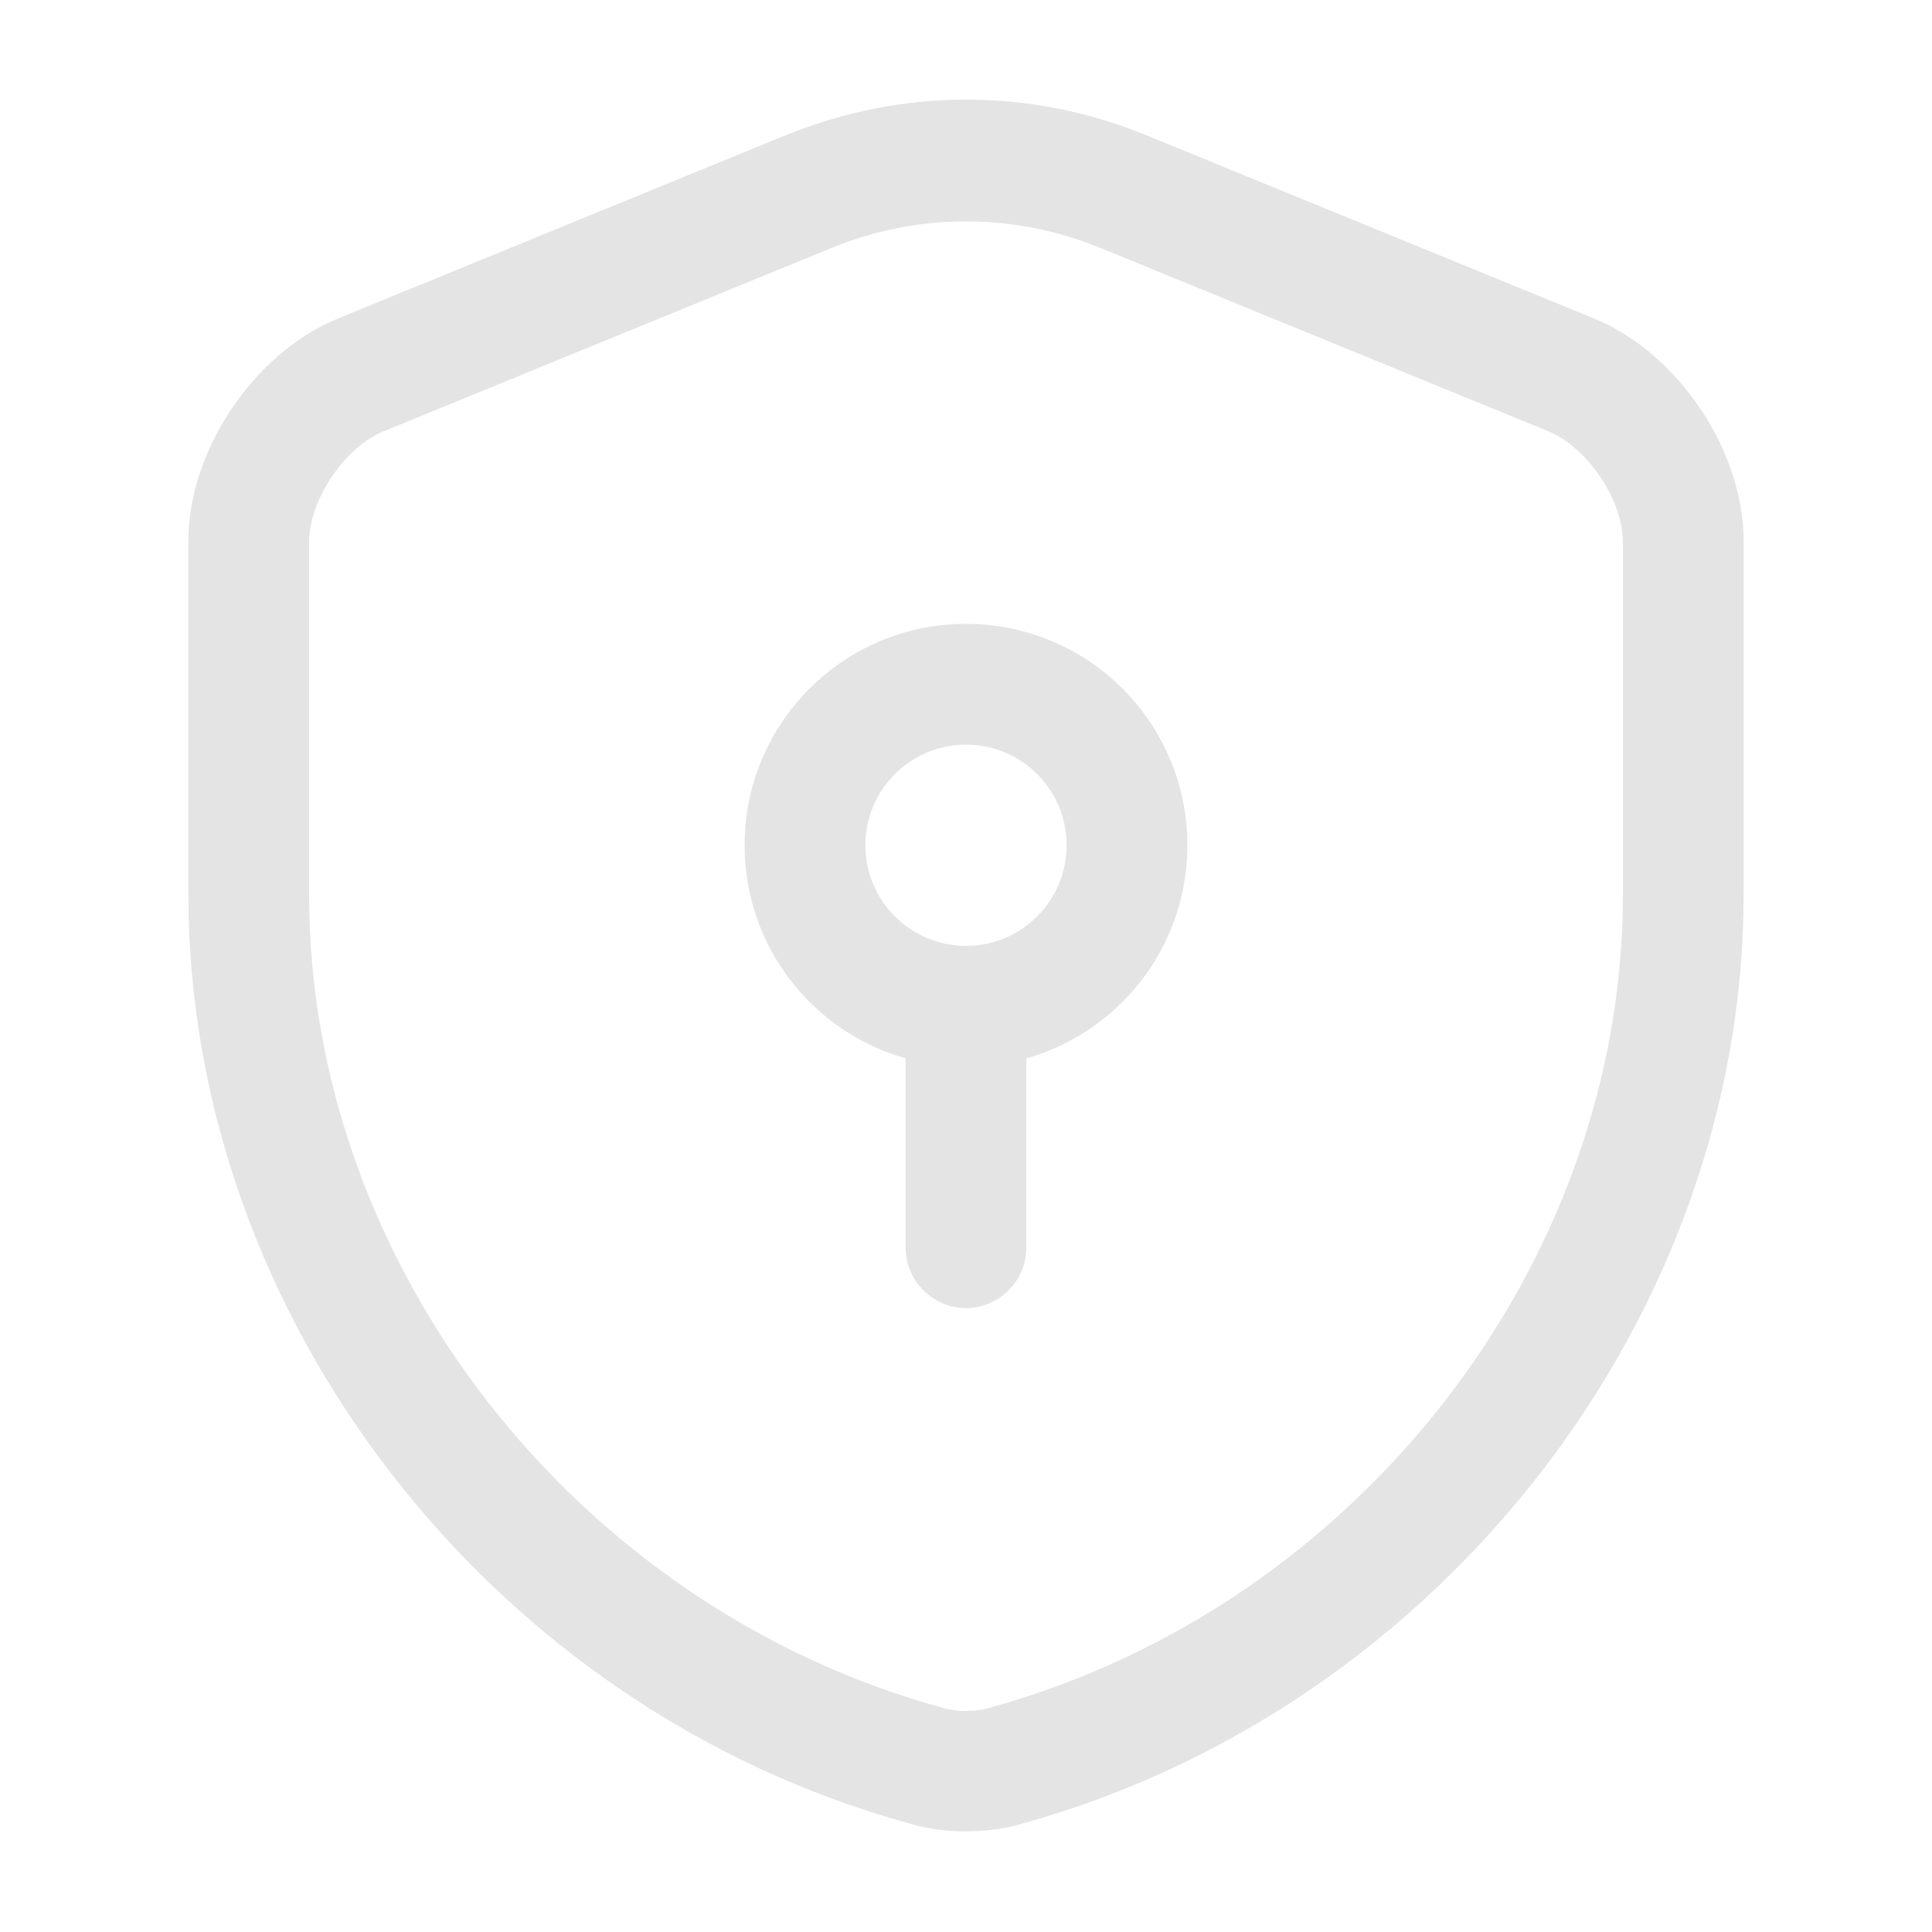 <svg width="36" height="36" viewBox="0 0 36 36" fill="none" xmlns="http://www.w3.org/2000/svg">
<path d="M18 34.125C17.64 34.125 17.28 34.08 16.935 33.975C9.15 31.83 3.51 24.555 3.51 16.665V10.08C3.51 8.4 4.725 6.585 6.285 5.94L14.64 2.52C16.815 1.635 19.2 1.635 21.36 2.52L29.715 5.94C31.275 6.585 32.49 8.4 32.49 10.08V16.665C32.49 24.54 26.835 31.815 19.065 33.975C18.72 34.08 18.36 34.125 18 34.125ZM18 4.125C17.145 4.125 16.305 4.29 15.495 4.62L7.14 8.04C6.42 8.34 5.76 9.315 5.76 10.095V16.68C5.76 23.565 10.71 29.925 17.535 31.815C17.835 31.905 18.165 31.905 18.465 31.815C25.29 29.925 30.24 23.565 30.24 16.68V10.095C30.24 9.315 29.58 8.34 28.86 8.04L20.505 4.62C19.695 4.29 18.855 4.125 18 4.125Z" fill="#E4E4E4"/>
<path d="M18 19.875C15.72 19.875 13.875 18.03 13.875 15.75C13.875 13.47 15.72 11.625 18 11.625C20.28 11.625 22.125 13.47 22.125 15.75C22.125 18.03 20.28 19.875 18 19.875ZM18 13.875C16.965 13.875 16.125 14.715 16.125 15.75C16.125 16.785 16.965 17.625 18 17.625C19.035 17.625 19.875 16.785 19.875 15.75C19.875 14.715 19.035 13.875 18 13.875Z" fill="#E4E4E4"/>
<path d="M18 24.375C17.385 24.375 16.875 23.865 16.875 23.25V18.75C16.875 18.135 17.385 17.625 18 17.625C18.615 17.625 19.125 18.135 19.125 18.75V23.25C19.125 23.865 18.615 24.375 18 24.375Z" fill="#E4E4E4"/>
</svg>
